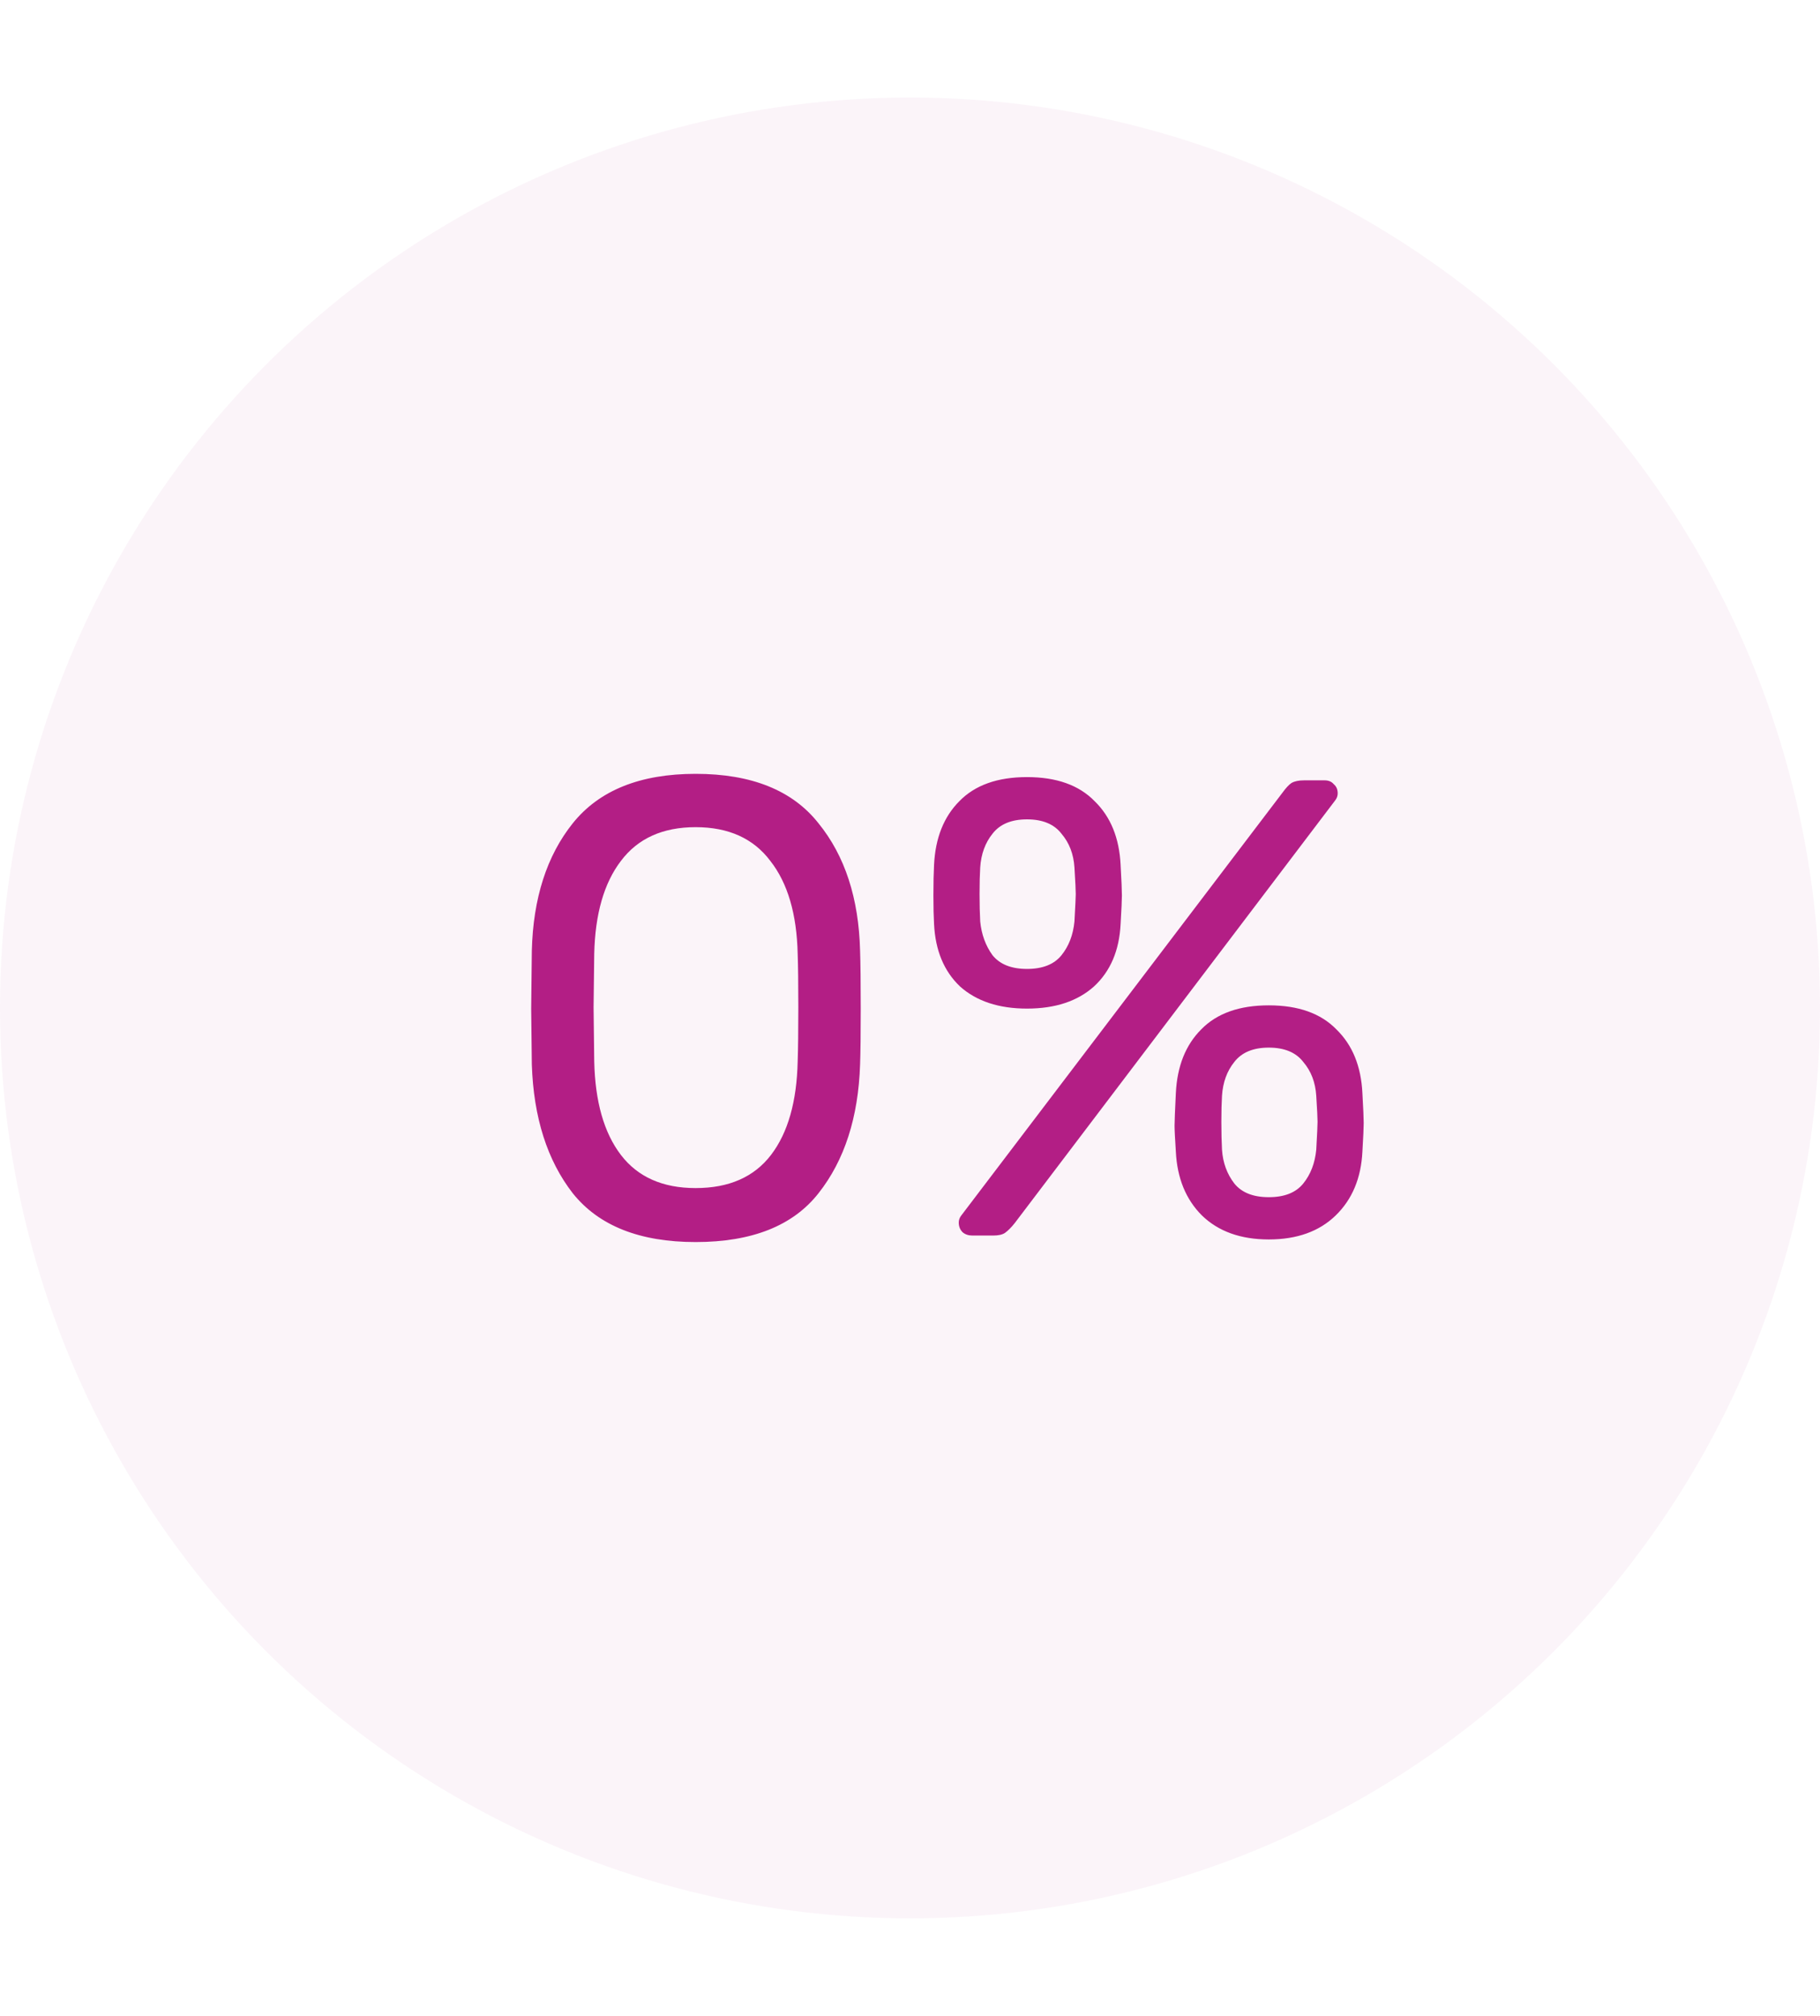 <svg width="56" height="62" viewBox="0 0 56 62" fill="none" xmlns="http://www.w3.org/2000/svg">
<circle opacity="0.05" cx="28" cy="31" r="28" fill="#B31E85"/>
<path d="M21.404 38.2C19.684 38.2 18.424 37.7 17.624 36.7C16.837 35.687 16.417 34.367 16.364 32.74L16.344 31.02L16.364 29.24C16.404 27.627 16.824 26.32 17.624 25.32C18.437 24.307 19.697 23.8 21.404 23.8C23.124 23.8 24.384 24.307 25.184 25.32C25.997 26.32 26.424 27.627 26.464 29.24C26.477 29.613 26.484 30.207 26.484 31.02C26.484 31.807 26.477 32.38 26.464 32.74C26.411 34.367 25.984 35.687 25.184 36.7C24.397 37.7 23.137 38.2 21.404 38.2ZM21.404 36.54C22.431 36.54 23.204 36.2 23.724 35.52C24.244 34.84 24.517 33.88 24.544 32.64C24.557 32.253 24.564 31.7 24.564 30.98C24.564 30.247 24.557 29.7 24.544 29.34C24.517 28.113 24.237 27.16 23.704 26.48C23.184 25.787 22.417 25.44 21.404 25.44C20.391 25.44 19.624 25.787 19.104 26.48C18.584 27.16 18.311 28.113 18.284 29.34L18.264 30.98L18.284 32.64C18.311 33.88 18.584 34.84 19.104 35.52C19.624 36.2 20.391 36.54 21.404 36.54ZM31.6 31.02C30.734 31.02 30.047 30.793 29.54 30.34C29.047 29.873 28.78 29.233 28.74 28.42C28.727 28.193 28.72 27.9 28.72 27.54C28.72 27.153 28.727 26.84 28.74 26.6C28.78 25.773 29.04 25.12 29.52 24.64C30 24.147 30.694 23.9 31.6 23.9C32.507 23.9 33.2 24.147 33.68 24.64C34.174 25.12 34.44 25.773 34.48 26.6C34.507 27.08 34.52 27.393 34.52 27.54C34.52 27.673 34.507 27.967 34.48 28.42C34.44 29.233 34.167 29.873 33.66 30.34C33.154 30.793 32.467 31.02 31.6 31.02ZM29.92 38C29.8 38 29.7 37.967 29.62 37.9C29.54 37.82 29.5 37.72 29.5 37.6C29.5 37.52 29.527 37.447 29.58 37.38L39.46 24.38C39.567 24.233 39.66 24.133 39.74 24.08C39.834 24.027 39.96 24 40.12 24H40.76C40.88 24 40.974 24.04 41.04 24.12C41.12 24.187 41.16 24.28 41.16 24.4C41.16 24.48 41.134 24.553 41.08 24.62L31.22 37.62C31.114 37.753 31.014 37.853 30.92 37.92C30.84 37.973 30.72 38 30.56 38H29.92ZM31.6 29.8C32.08 29.8 32.434 29.66 32.66 29.38C32.887 29.1 33.02 28.753 33.06 28.34C33.087 27.86 33.1 27.58 33.1 27.5C33.1 27.38 33.087 27.107 33.06 26.68C33.034 26.267 32.9 25.92 32.66 25.64C32.434 25.347 32.08 25.2 31.6 25.2C31.12 25.2 30.767 25.347 30.54 25.64C30.314 25.92 30.187 26.267 30.16 26.68C30.147 26.893 30.14 27.167 30.14 27.5C30.14 27.82 30.147 28.1 30.16 28.34C30.2 28.74 30.327 29.087 30.54 29.38C30.767 29.66 31.12 29.8 31.6 29.8ZM39.04 38.12C38.174 38.12 37.487 37.873 36.98 37.38C36.487 36.887 36.22 36.233 36.18 35.42C36.154 35.02 36.14 34.753 36.14 34.62C36.14 34.487 36.154 34.153 36.18 33.62C36.22 32.793 36.48 32.14 36.96 31.66C37.44 31.167 38.134 30.92 39.04 30.92C39.947 30.92 40.64 31.167 41.12 31.66C41.614 32.14 41.88 32.793 41.92 33.62C41.947 34.1 41.96 34.407 41.96 34.54C41.96 34.673 41.947 34.967 41.92 35.42C41.88 36.233 41.607 36.887 41.1 37.38C40.594 37.873 39.907 38.12 39.04 38.12ZM39.04 36.82C39.52 36.82 39.874 36.68 40.1 36.4C40.327 36.12 40.46 35.773 40.5 35.36C40.527 34.88 40.54 34.593 40.54 34.5C40.54 34.393 40.527 34.127 40.5 33.7C40.474 33.287 40.34 32.94 40.1 32.66C39.874 32.367 39.52 32.22 39.04 32.22C38.56 32.22 38.207 32.367 37.98 32.66C37.754 32.94 37.627 33.287 37.6 33.7C37.587 33.913 37.58 34.18 37.58 34.5C37.58 34.833 37.587 35.12 37.6 35.36C37.627 35.76 37.754 36.107 37.98 36.4C38.207 36.68 38.56 36.82 39.04 36.82Z" fill="#B31E85"/>
</svg>
